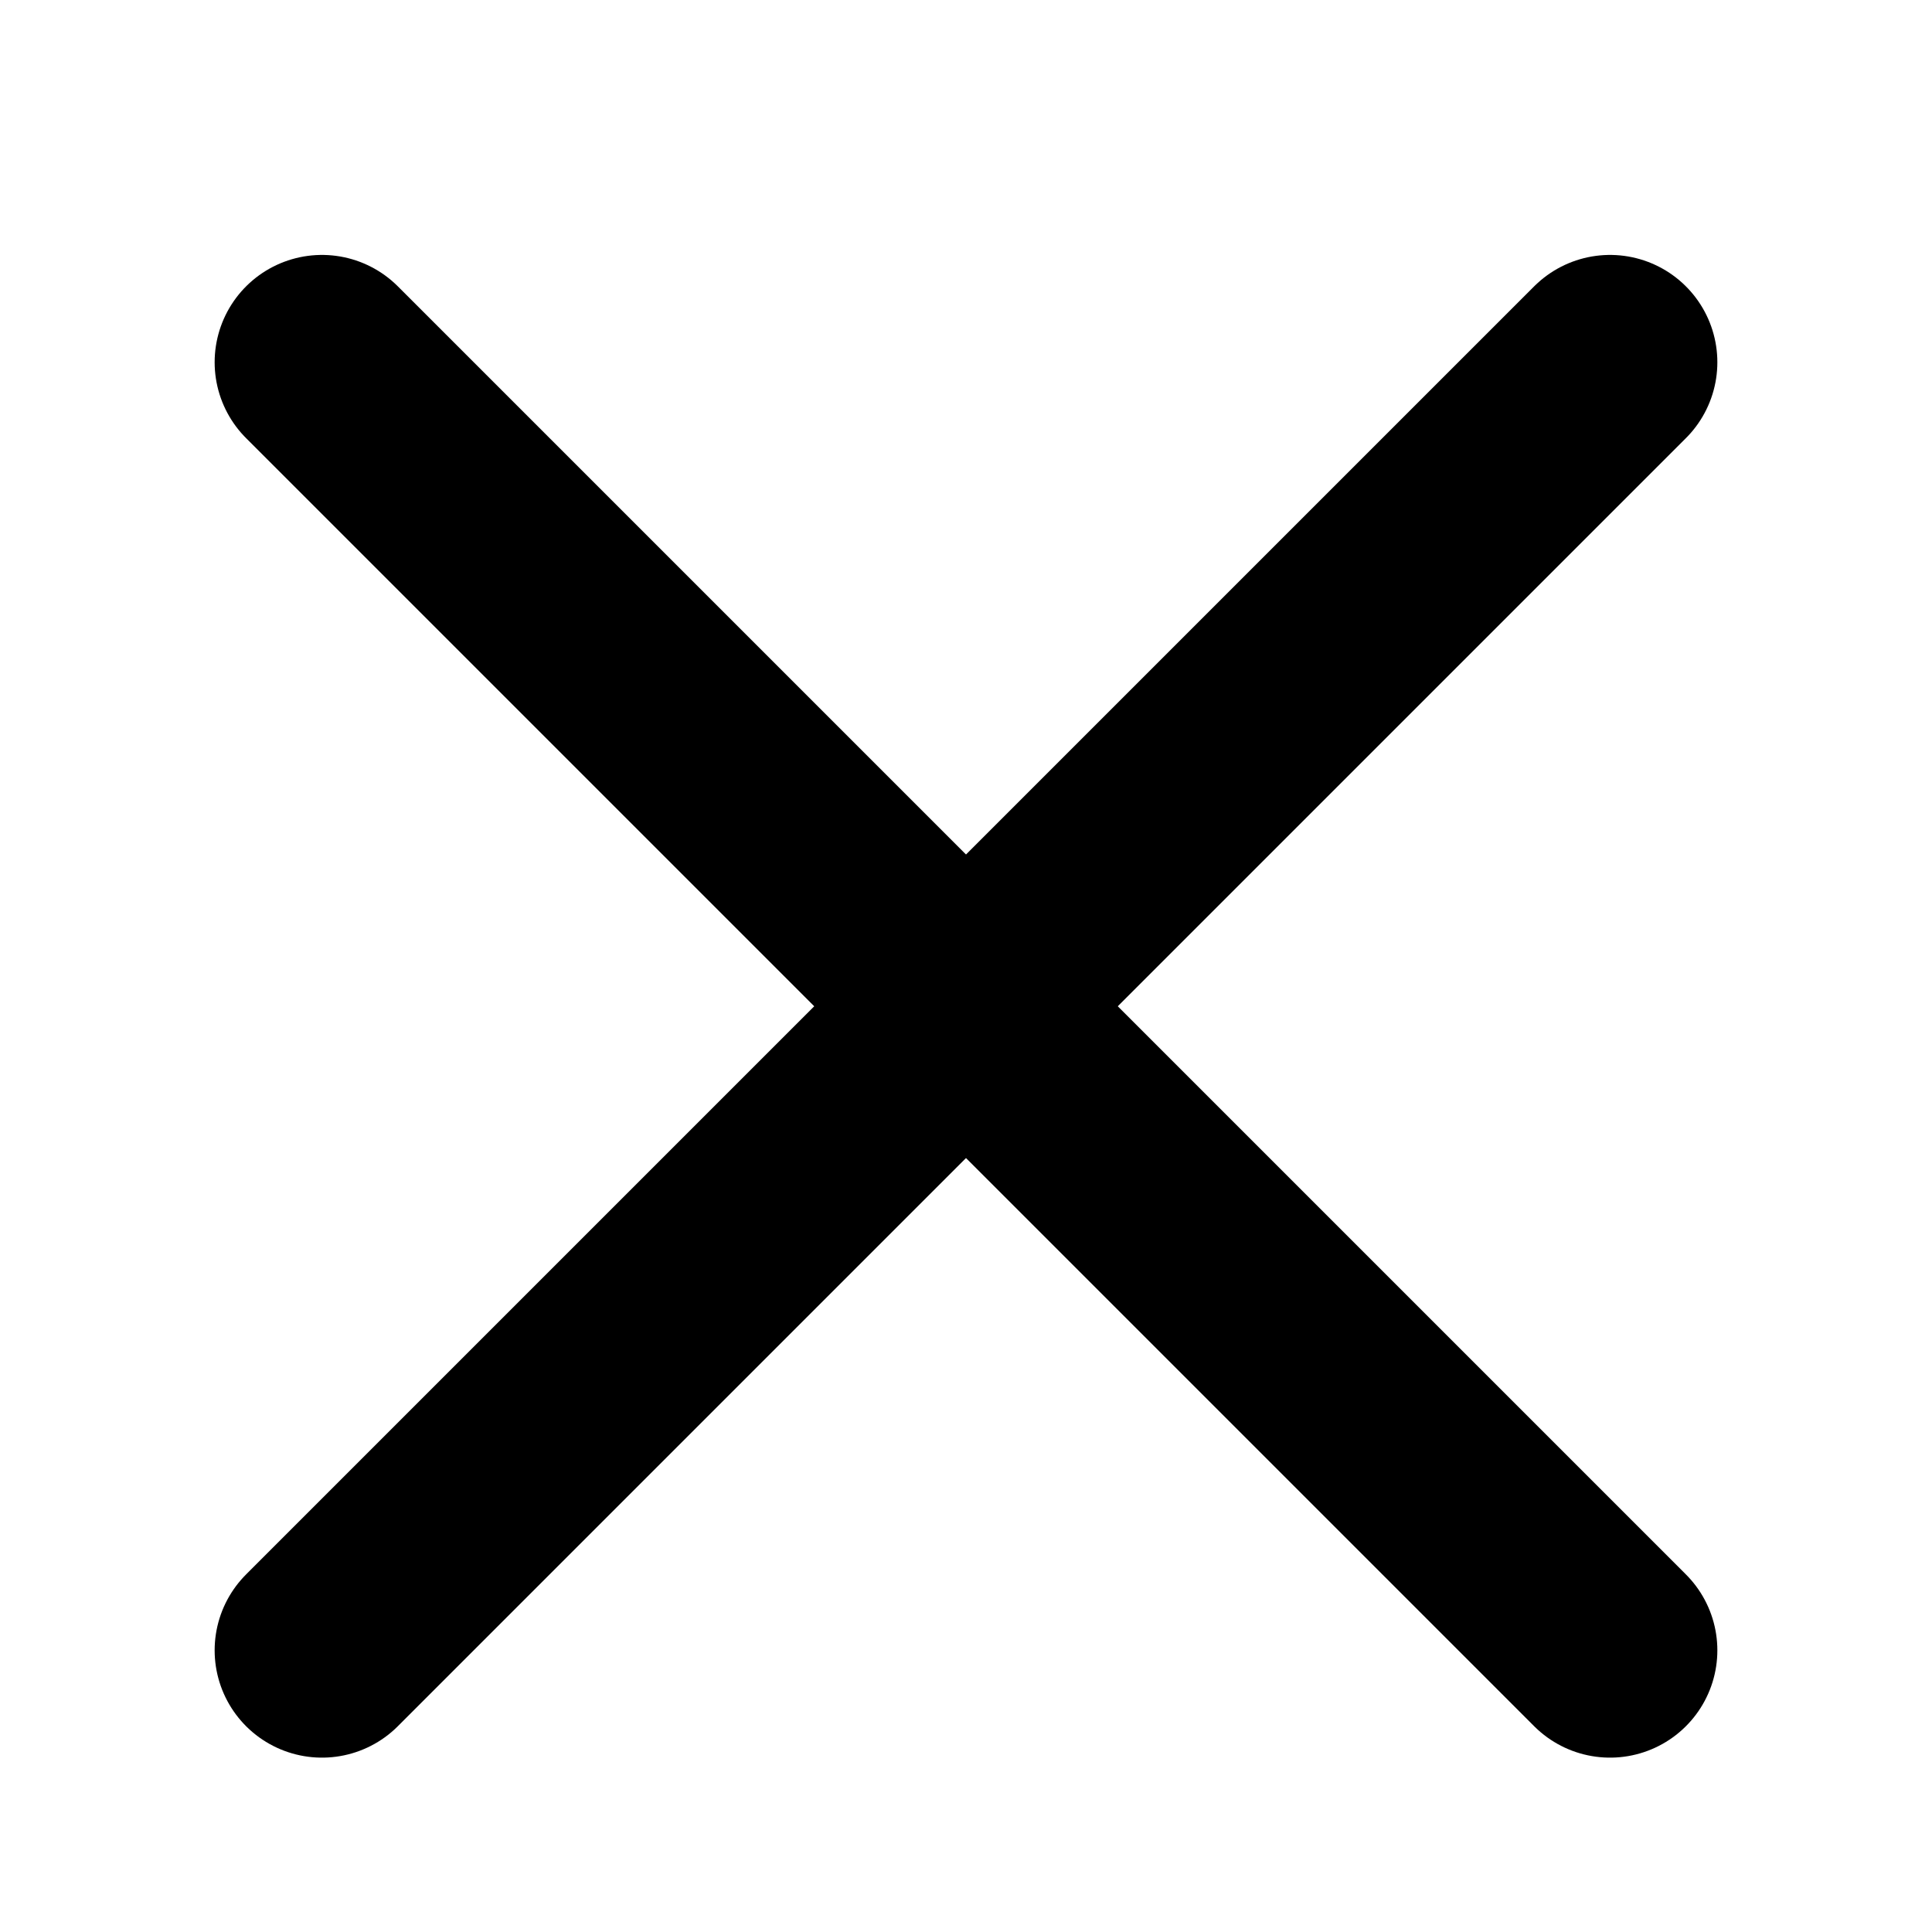 <svg width="20" height="20" viewBox="0 0 20 20" fill="none" xmlns="http://www.w3.org/2000/svg">
<path d="M16.667 3.75L3.333 17.084" stroke="currentColor" stroke-width="2.222" stroke-linecap="round" stroke-linejoin="round"/>
<path d="M3.333 3.75L16.667 17.084" stroke="currentColor" stroke-width="2.222" stroke-linecap="round" stroke-linejoin="round"/>
</svg>
